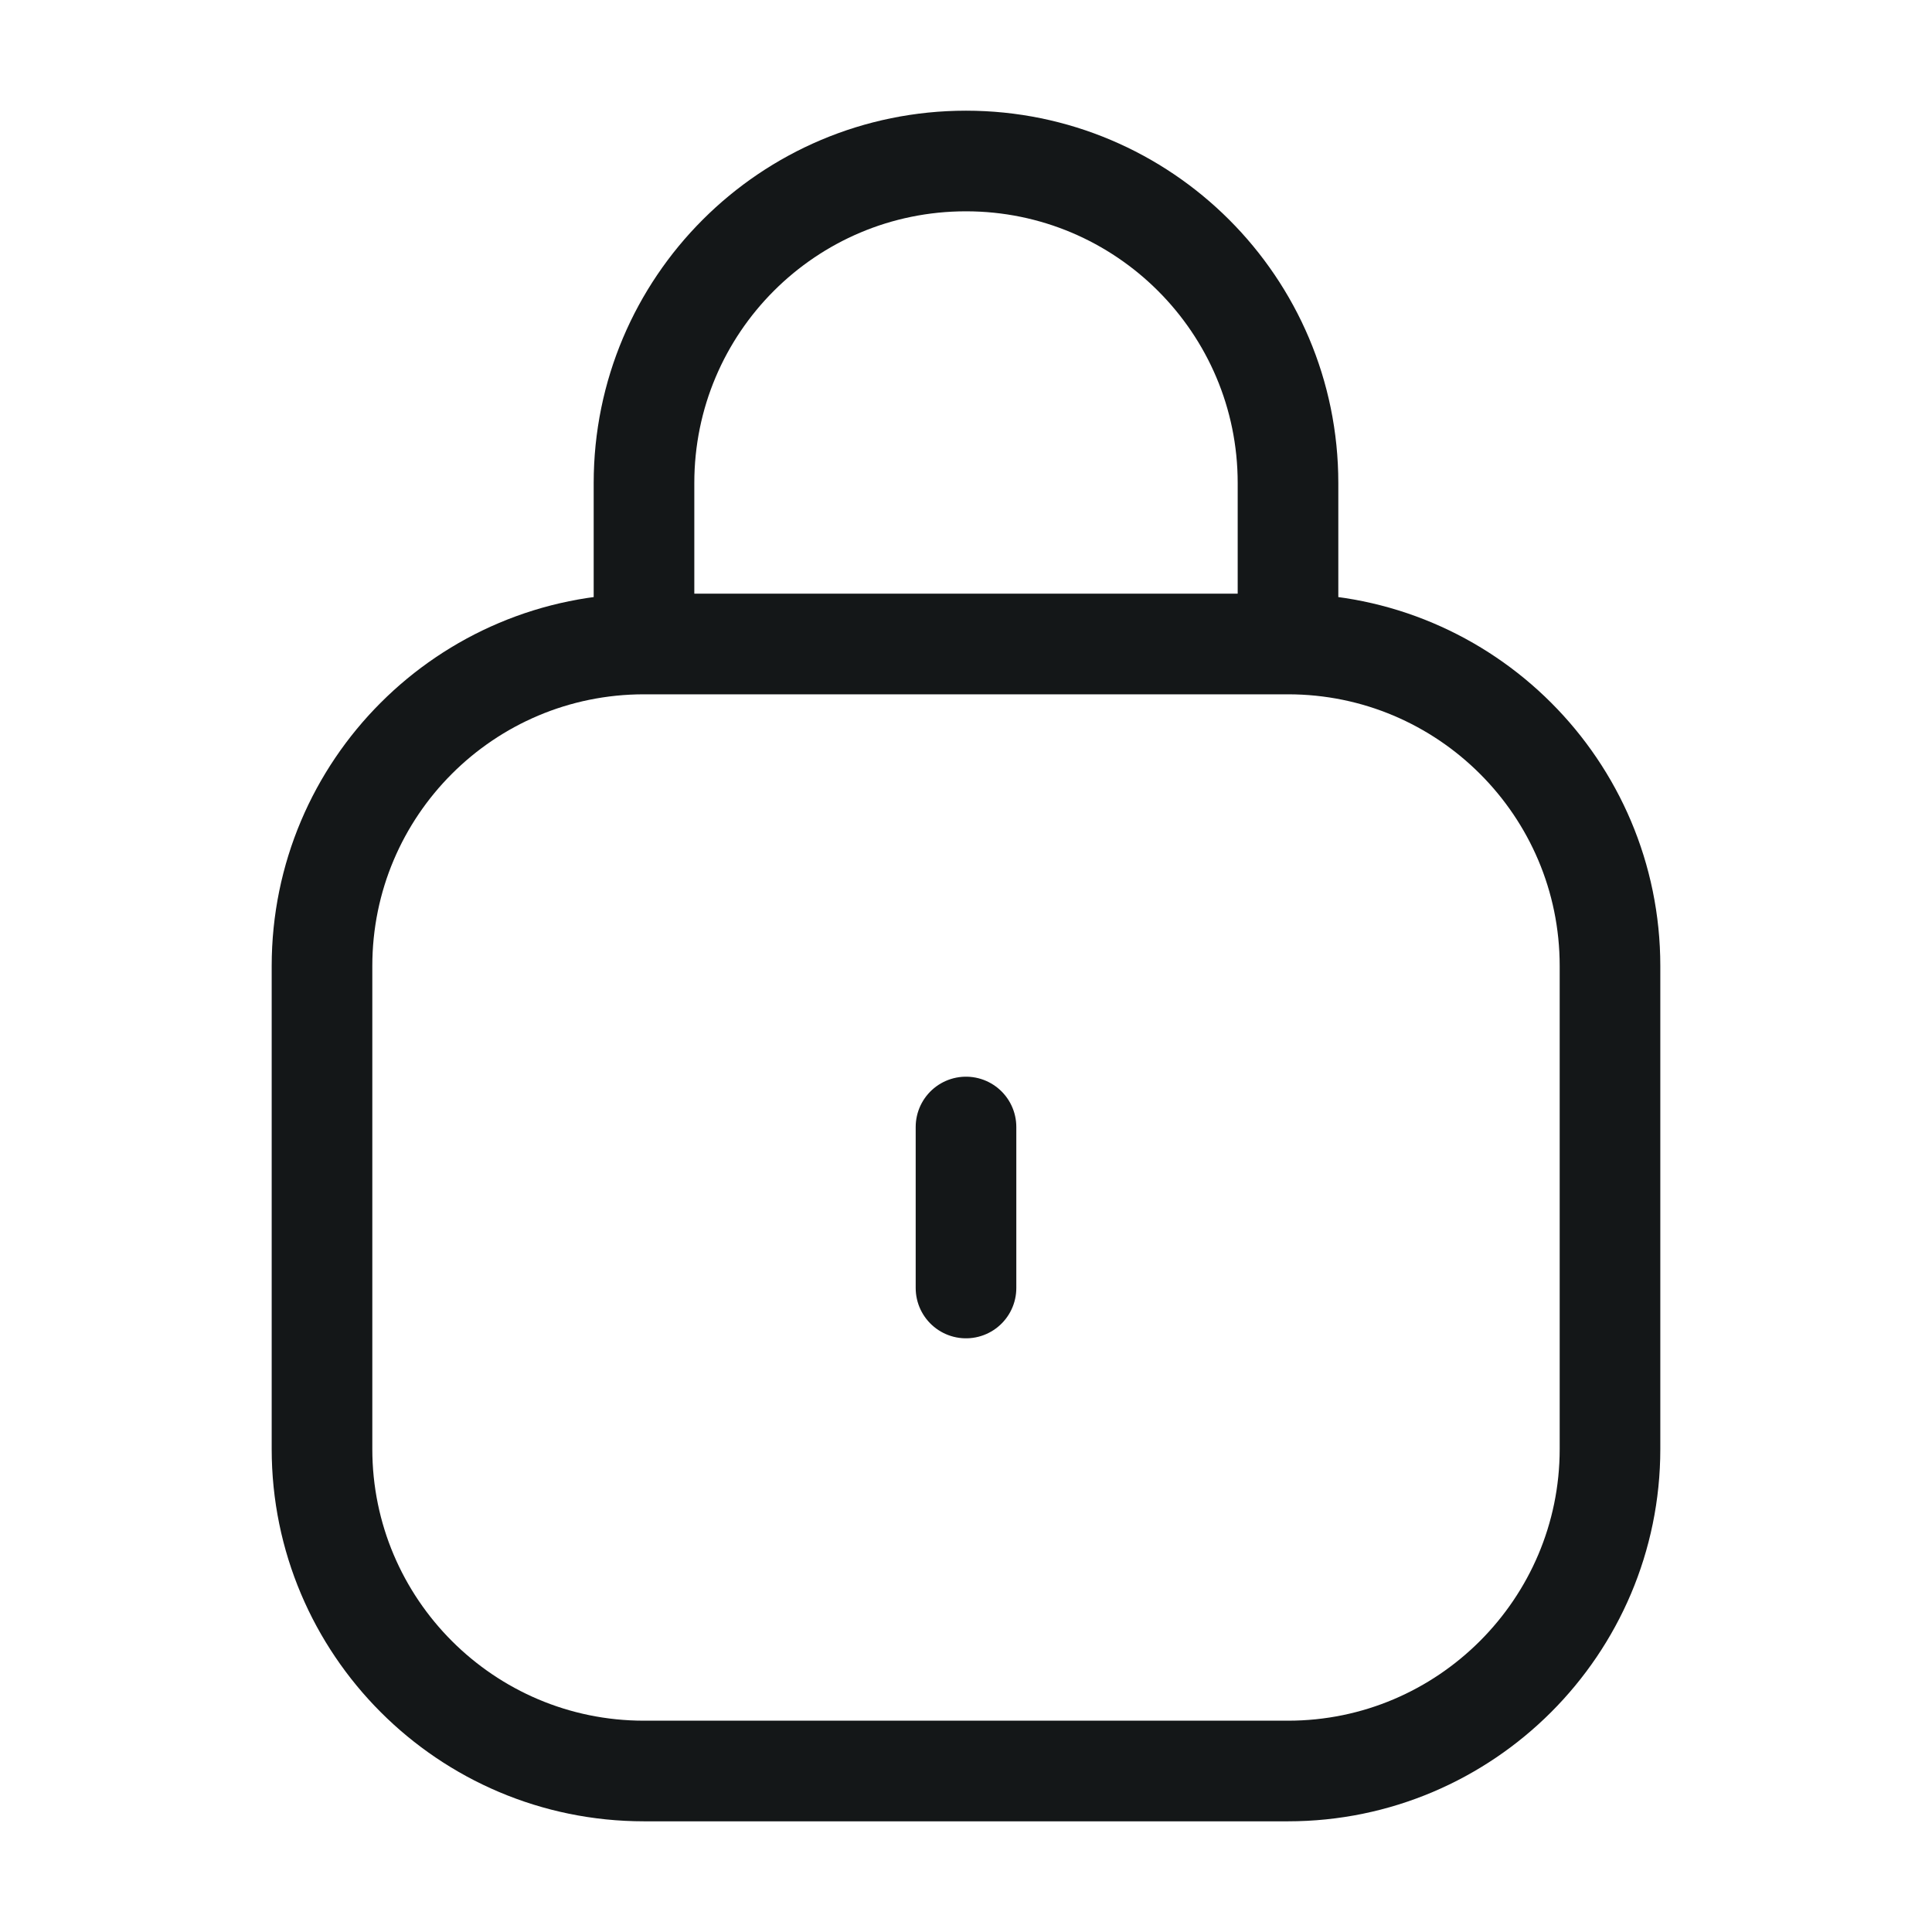 <svg width="48" height="48" viewBox="0 0 48 48" fill="none" xmlns="http://www.w3.org/2000/svg" xmlns:xlink="http://www.w3.org/1999/xlink">
	<desc>
			Created with Pixso.
	</desc>
	<defs>
		<clipPath id="clip31_3471">
			<rect rx="-0.5" width="47" height="47" transform="translate(0.5 0.5)" fill="white" fill-opacity="0"/>
		</clipPath>
	</defs>
	<g clip-path="url(#clip31_3471)">
		<path d="M32 16C36.41 16 40 19.58 40 24L40 36C40 40.41 36.41 44 32 44L16 44C11.58 44 8 40.41 8 36L8 24C8 19.58 11.58 16 16 16L32 16ZM16 16L16 12C16 7.58 19.58 4 24 4C28.41 4 32 7.58 32 12L32 16M24 32L24 28" stroke="#141718" stroke-opacity="1" stroke-width="2.5" stroke-linecap="round"/>
	</g>
</svg>
